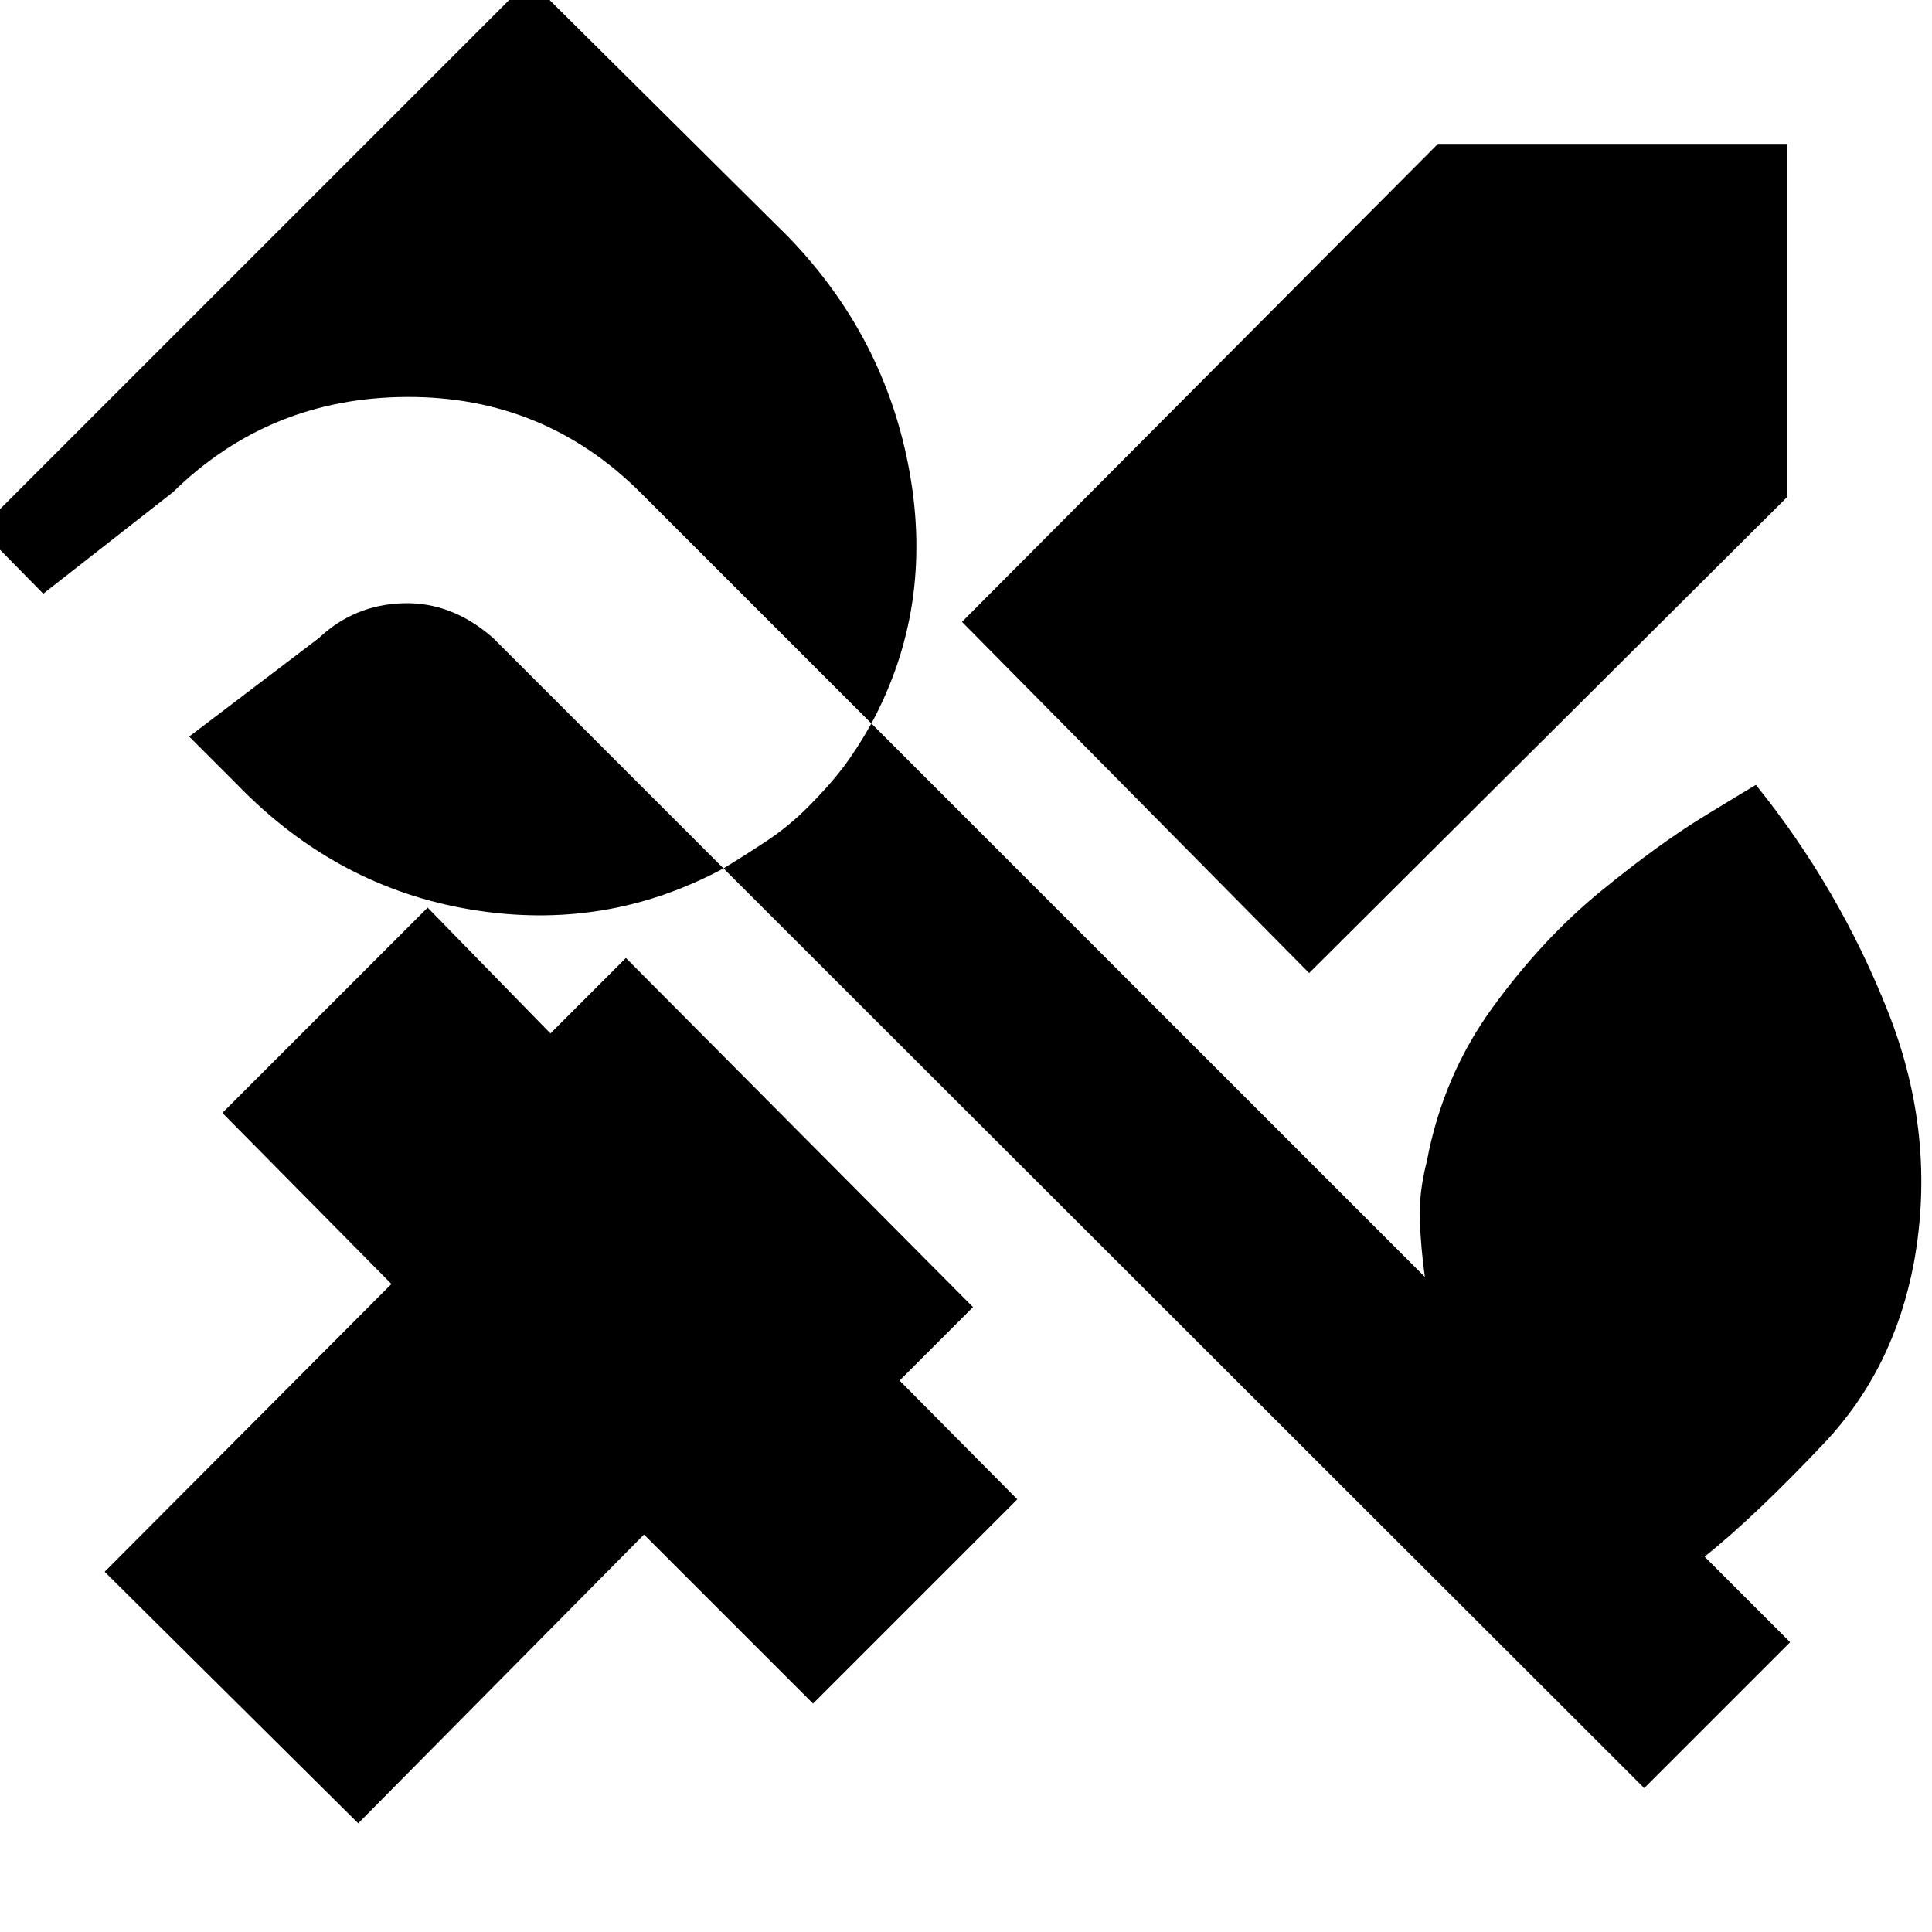 <svg xmlns="http://www.w3.org/2000/svg" height="20" viewBox="0 -960 960 960" width="20"><path d="M650.5-476.5 478-651l236.5-237.5H888V-713L650.5-476.5ZM178-54 52-179l142.5-143-84-85 102-102 61 62.5L311-484l172.5 173.5L447-274l58.5 59L404-113.5l-84-84L178-54Zm711.5-90L817-71.5l-457.5-457Q301-497 234.25-508T118-570l-24-24 64.5-49q17.5-16.5 41.75-17.25T245-643l114.5 114.5q11.5-7 22-14t20-16.5q10.5-10.5 17.5-19.75t14-21.75L318.5-715q-48-48-116.25-47.75T86-715.5L21.5-665-10-697l273-273 128.5 127.5q48.5 50 60.5 117.25T433-600.5l275 275q-2-14.5-2.5-28.25T709-383q8-42.5 32.75-76.5t53.5-57.5q28.75-23.5 51.25-37.25t26-15.75q41.5 51.5 65.75 113T951-332.5q-10 53-44.5 89.5T847-186.5l42.5 42.5Z"/></svg>